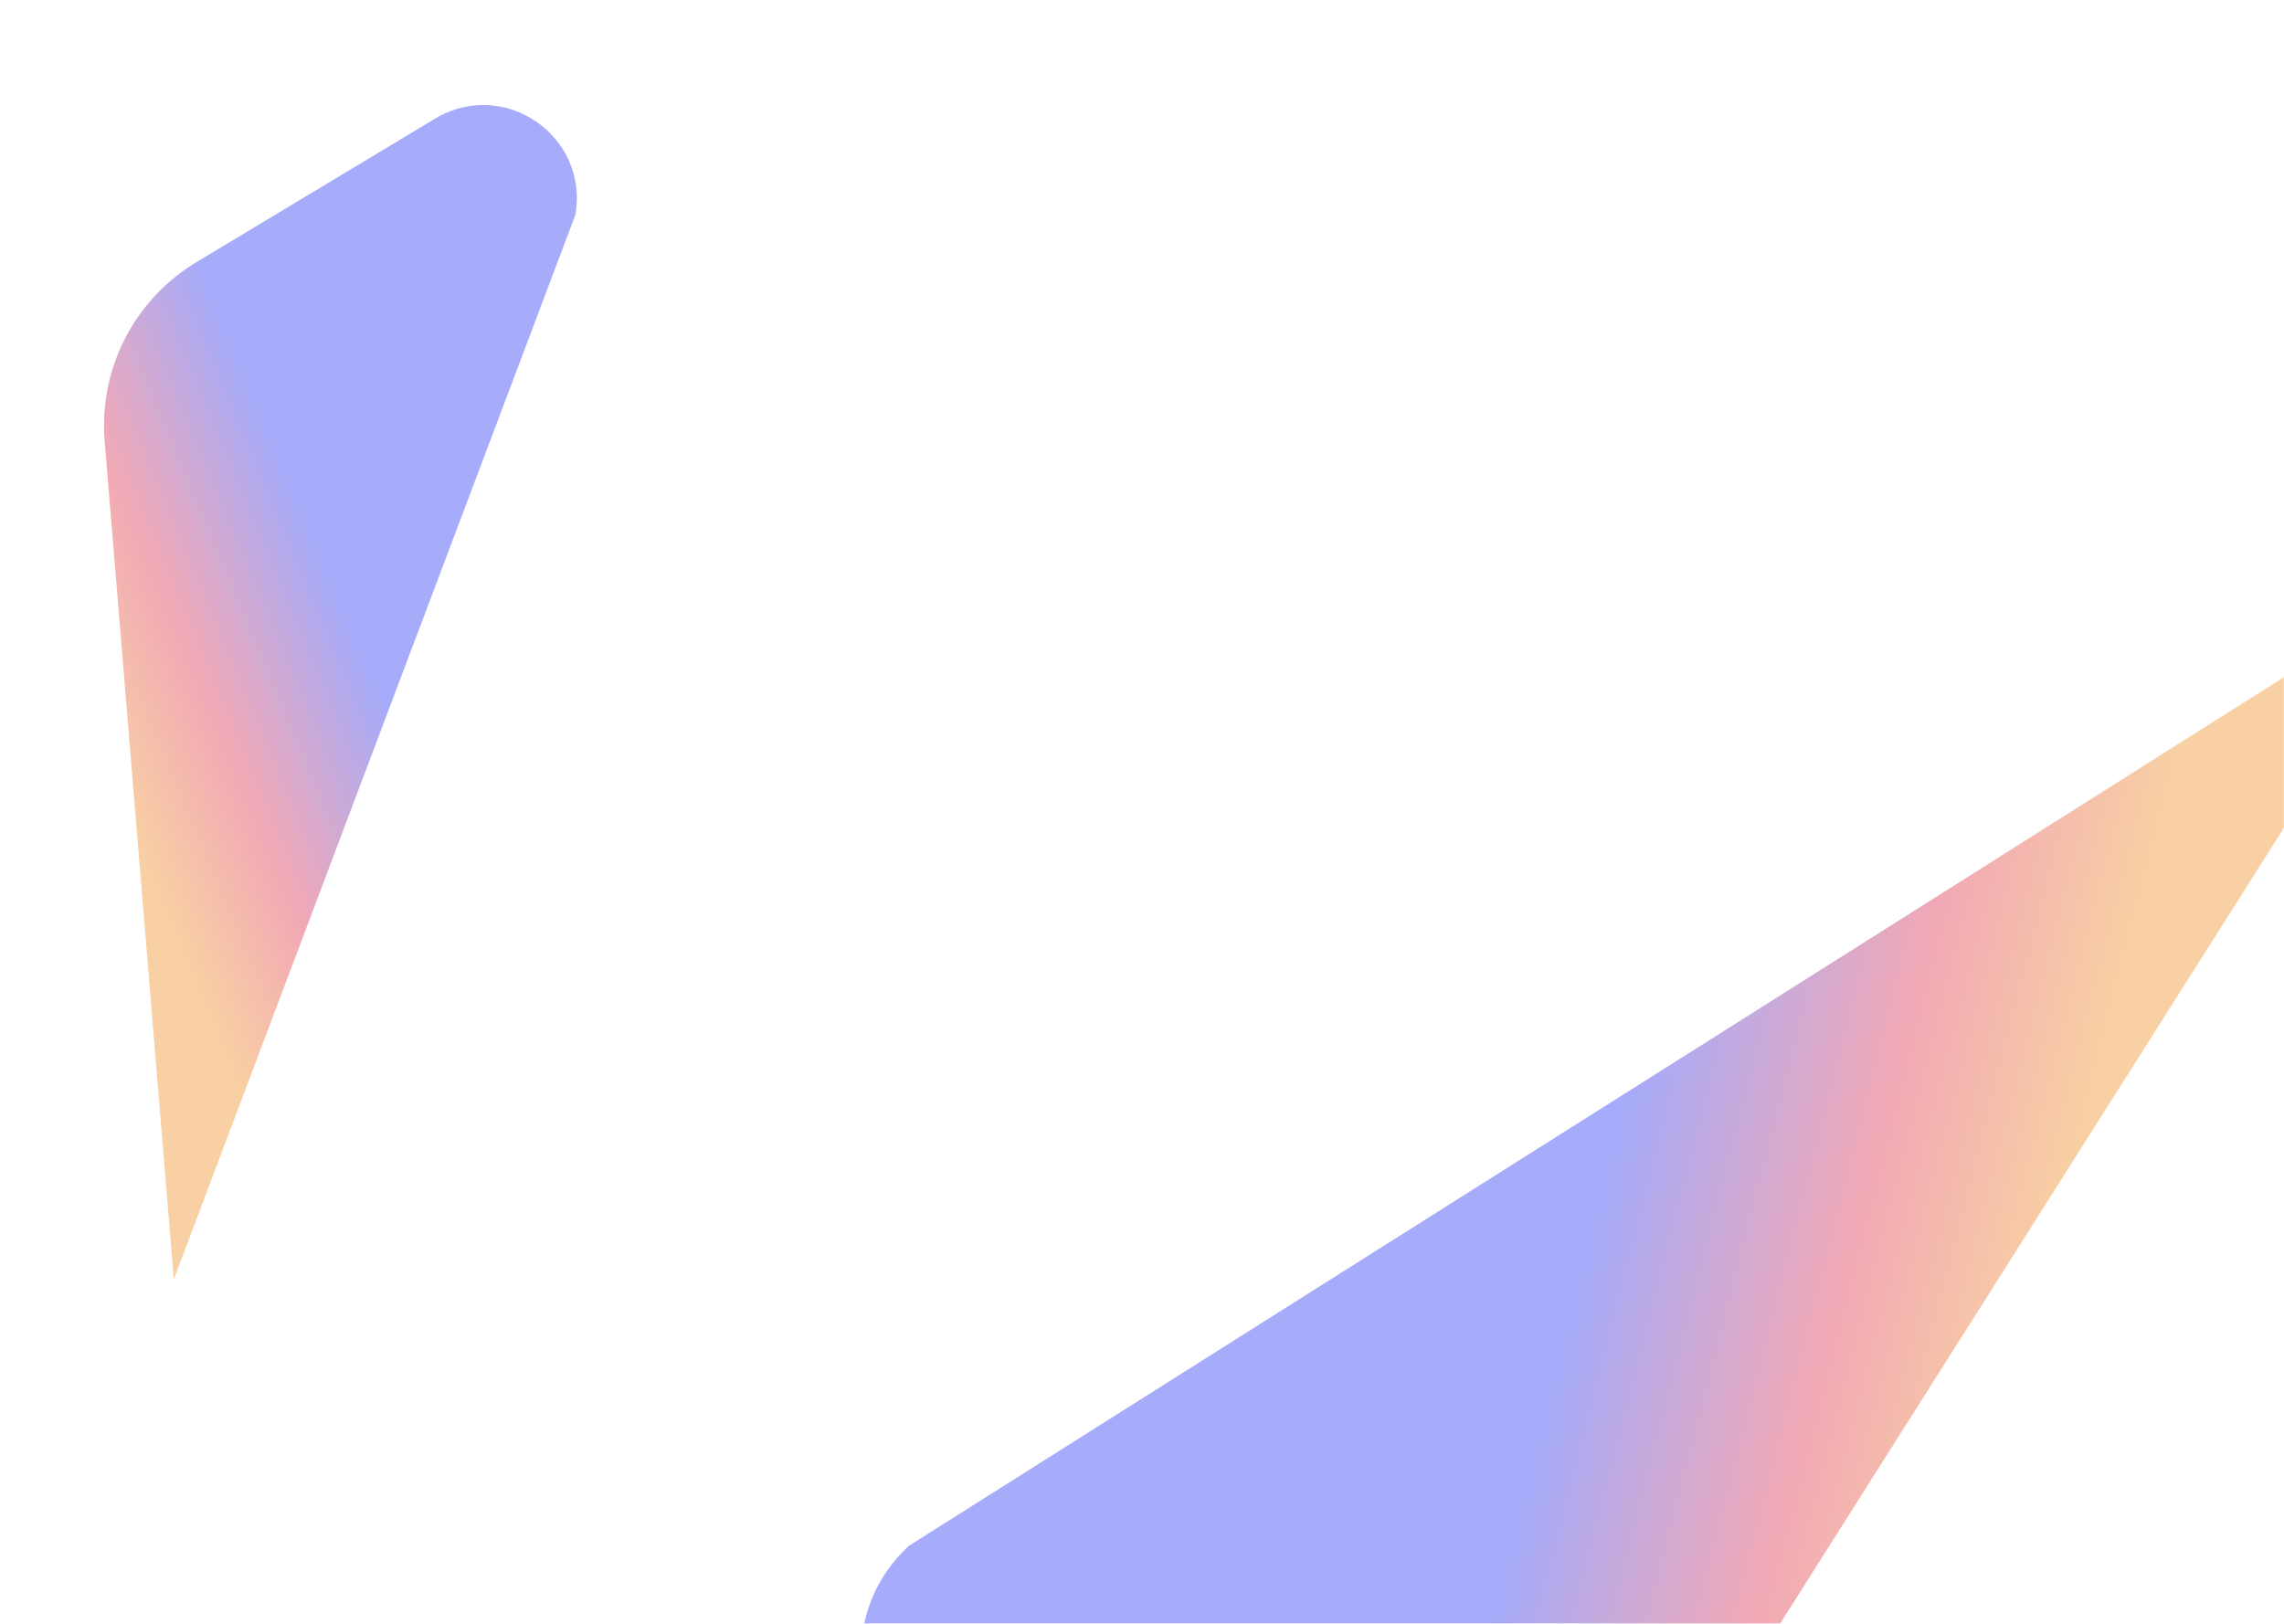 <svg width="1440" height="1024" viewBox="0 0 1440 1024" fill="none" xmlns="http://www.w3.org/2000/svg">
<mask id="mask0_7406_58245" style="mask-type:alpha" maskUnits="userSpaceOnUse" x="0" y="0" width="1440" height="1024">
<rect width="1440" height="1024" fill="#D9D9D9"/>
</mask>
<g mask="url(#mask0_7406_58245)">
<g opacity="0.5" filter="url(#filter0_f_7406_58245)">
<path d="M573.043 974.824C513.924 1029.7 546.883 1128.65 627.097 1137.12L949.916 1171.19C995.362 1175.98 1039.59 1154.58 1064.03 1115.97L1540.2 363.714L573.043 974.824Z" fill="url(#paint0_linear_7406_58245)"/>
</g>
<g opacity="0.5" filter="url(#filter1_f_7406_58245)">
<path d="M362.725 135.587C371.582 85.794 317.707 48.724 274.367 74.789L123.801 165.343C84.64 188.896 62.233 232.626 65.989 278.169L109.585 806.754L362.725 135.587Z" fill="url(#paint1_linear_7406_58245)"/>
</g>
</g>
<defs>
<filter id="filter0_f_7406_58245" x="341.726" y="162.556" width="1399.63" height="1210.45" filterUnits="userSpaceOnUse" color-interpolation-filters="sRGB">
<feFlood flood-opacity="0" result="BackgroundImageFix"/>
<feBlend mode="normal" in="SourceGraphic" in2="BackgroundImageFix" result="shape"/>
<feGaussianBlur stdDeviation="100.579" result="effect1_foregroundBlur_7406_58245"/>
</filter>
<filter id="filter1_f_7406_58245" x="-135.577" y="-134.949" width="700.426" height="1142.86" filterUnits="userSpaceOnUse" color-interpolation-filters="sRGB">
<feFlood flood-opacity="0" result="BackgroundImageFix"/>
<feBlend mode="normal" in="SourceGraphic" in2="BackgroundImageFix" result="shape"/>
<feGaussianBlur stdDeviation="100.579" result="effect1_foregroundBlur_7406_58245"/>
</filter>
<linearGradient id="paint0_linear_7406_58245" x1="861.146" y1="1329.18" x2="1137.06" y2="1399.84" gradientUnits="userSpaceOnUse">
<stop stop-color="#4D57F5"/>
<stop offset="0.57" stop-color="#E4536B"/>
<stop offset="1" stop-color="#F2A147"/>
</linearGradient>
<linearGradient id="paint1_linear_7406_58245" x1="84.69" y1="67.091" x2="-80.076" y2="135.959" gradientUnits="userSpaceOnUse">
<stop stop-color="#4D57F5"/>
<stop offset="0.57" stop-color="#E4536B"/>
<stop offset="1" stop-color="#F2A147"/>
</linearGradient>
</defs>
</svg>
